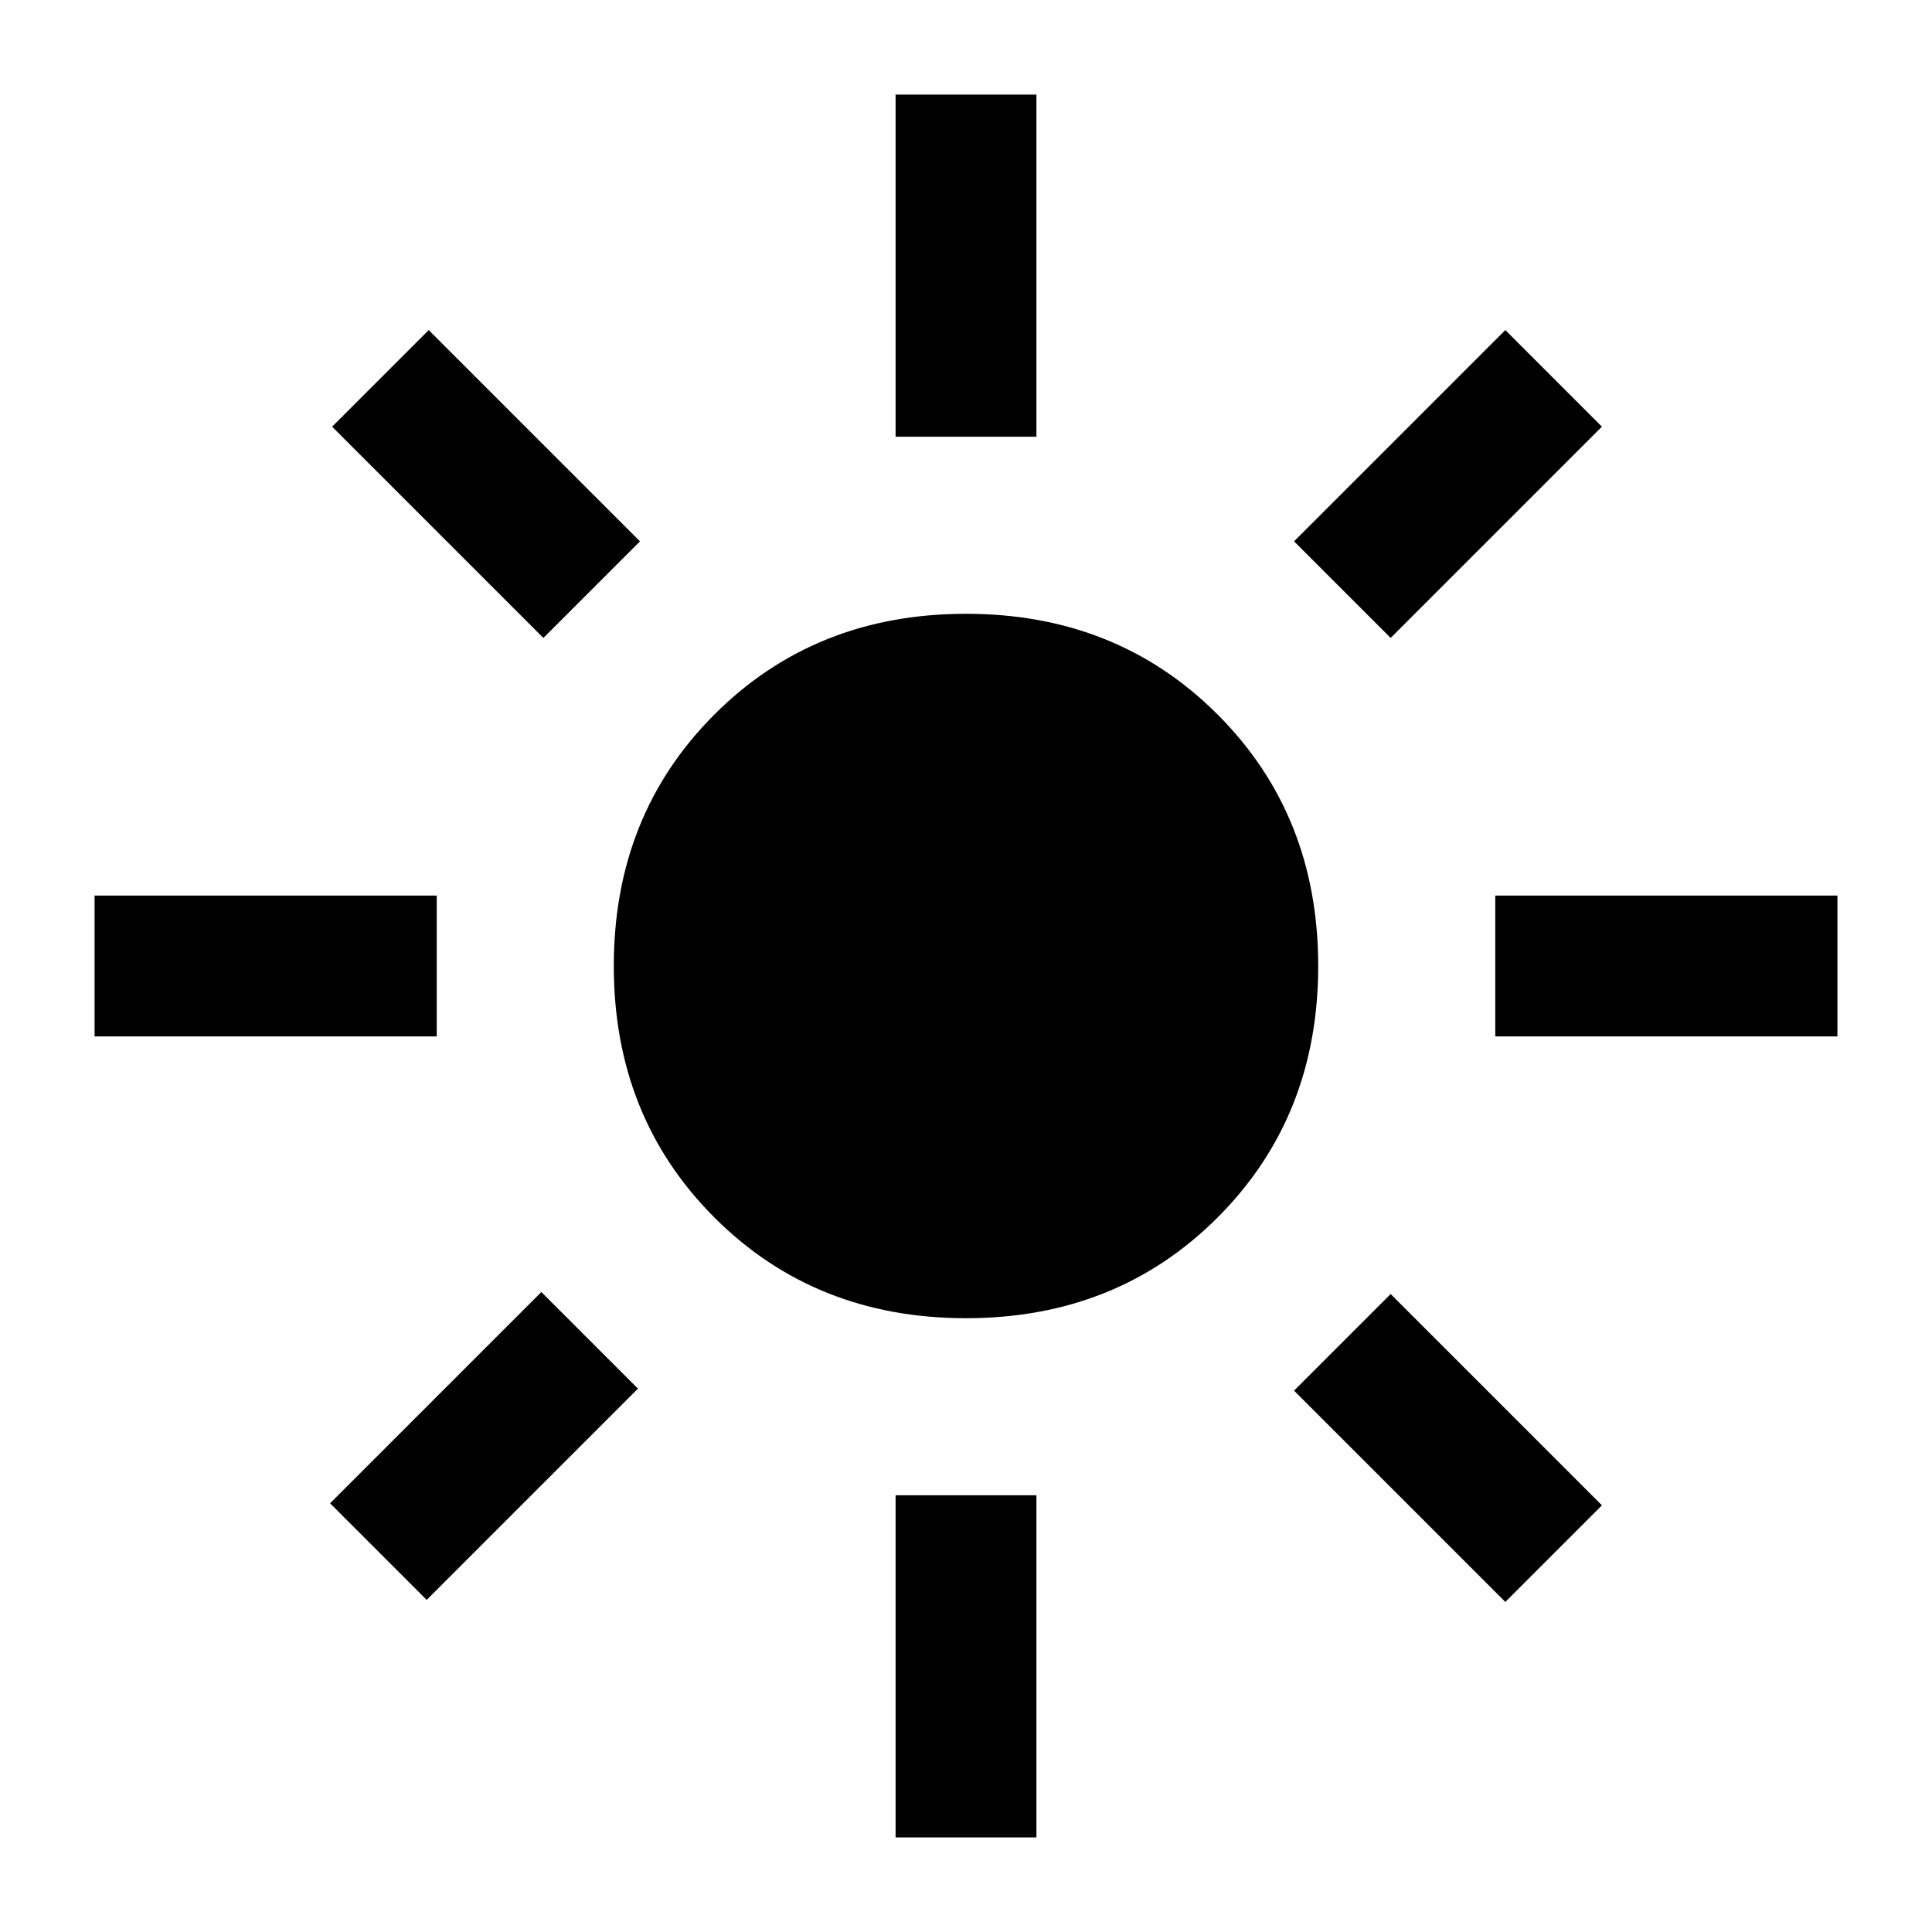 <svg xmlns="http://www.w3.org/2000/svg" height="20" width="20"><path d="M10 13.646Q8.438 13.646 7.396 12.604Q6.354 11.562 6.354 10Q6.354 8.438 7.396 7.396Q8.438 6.354 10 6.354Q11.562 6.354 12.604 7.396Q13.646 8.438 13.646 10Q13.646 11.562 12.604 12.604Q11.562 13.646 10 13.646ZM0.979 10.729V9.271H4.521V10.729ZM15.479 10.729V9.271H19.021V10.729ZM9.271 4.521V0.979H10.729V4.521ZM9.271 19.021V15.479H10.729V19.021ZM5.625 6.604 3.438 4.417 4.438 3.417 6.625 5.604ZM15.583 16.583 13.396 14.396 14.396 13.396 16.583 15.583ZM14.396 6.604 13.396 5.604 15.583 3.417 16.583 4.417ZM4.417 16.562 3.417 15.562 5.604 13.375 6.604 14.375Z"/></svg>